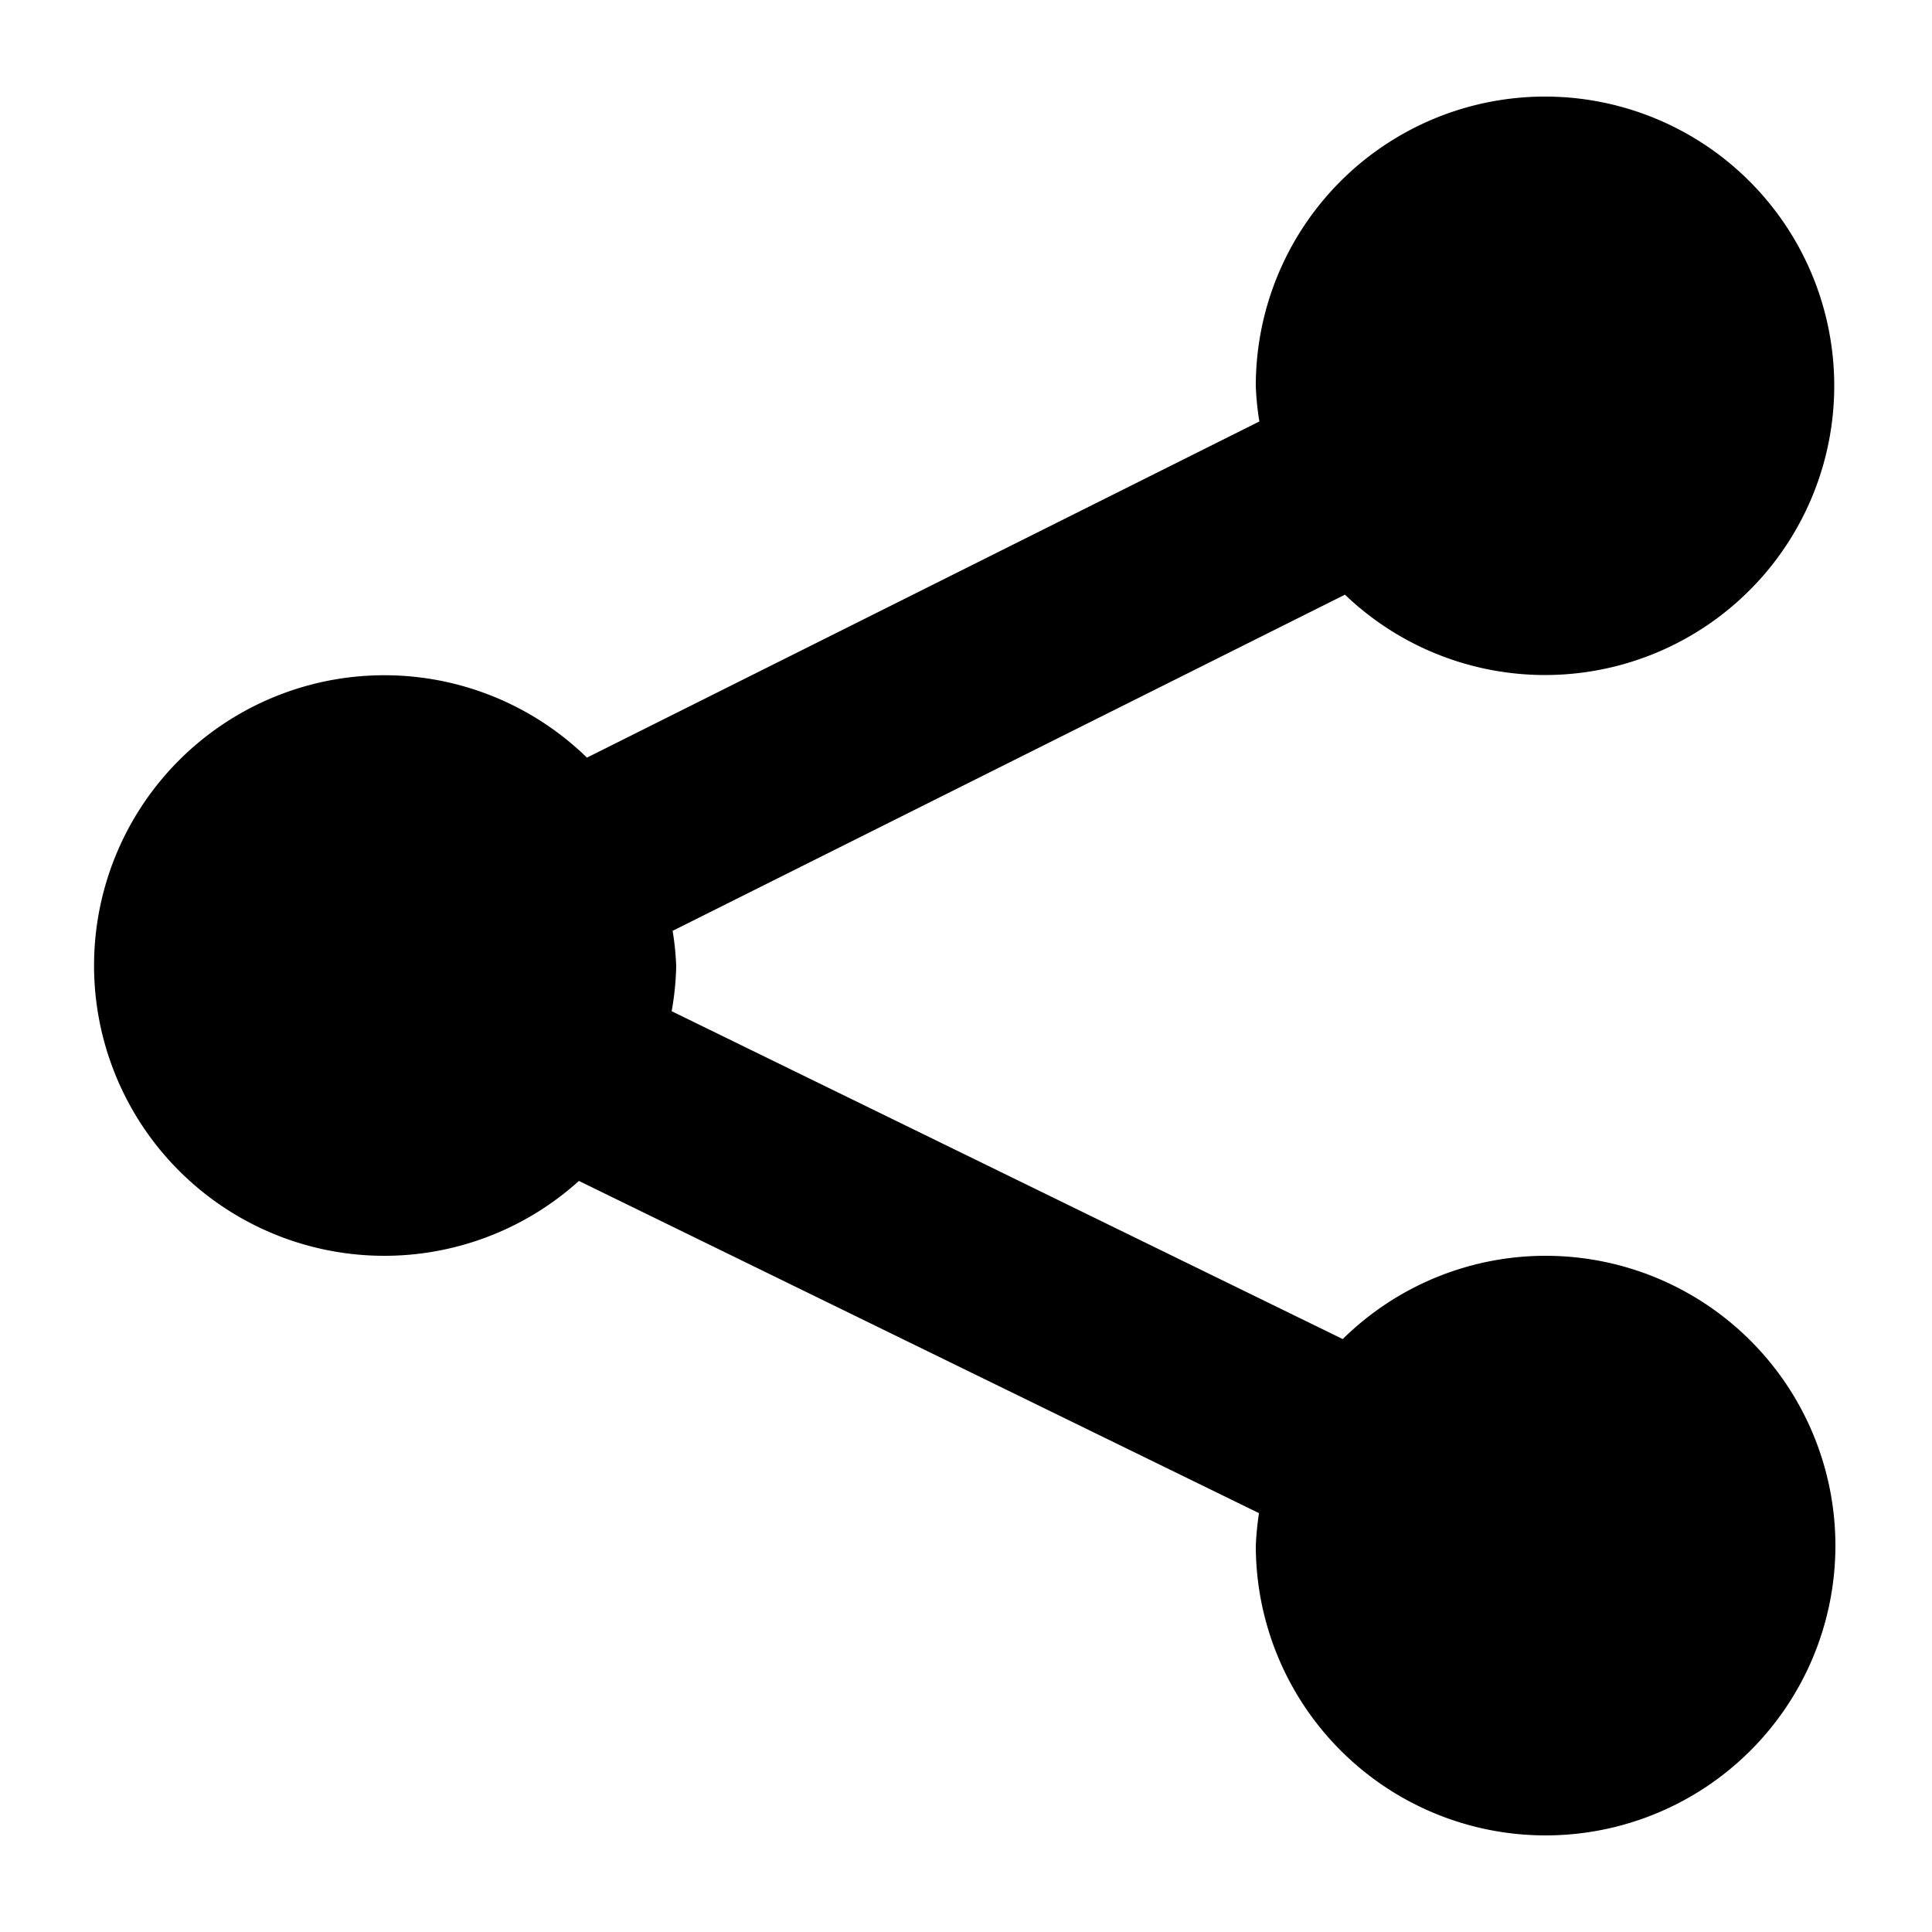 <svg xmlns="http://www.w3.org/2000/svg" width="20" height="20" viewBox="0 0 20 20" fill="currentColor"><path d="M16 13c-.786 0-1.54.31-2.1.862l-6.947-3.394c.028-.155.044-.311.047-.468a2.914 2.914 0 00-.037-.364l6.96-3.48A2.994 2.994 0 1013 4c.005.122.017.243.037.363l-6.961 3.48a3.005 3.005 0 10-.083 4.382l7.04 3.439c-.017.111-.028.223-.033.336a3 3 0 103-3z"/></svg>